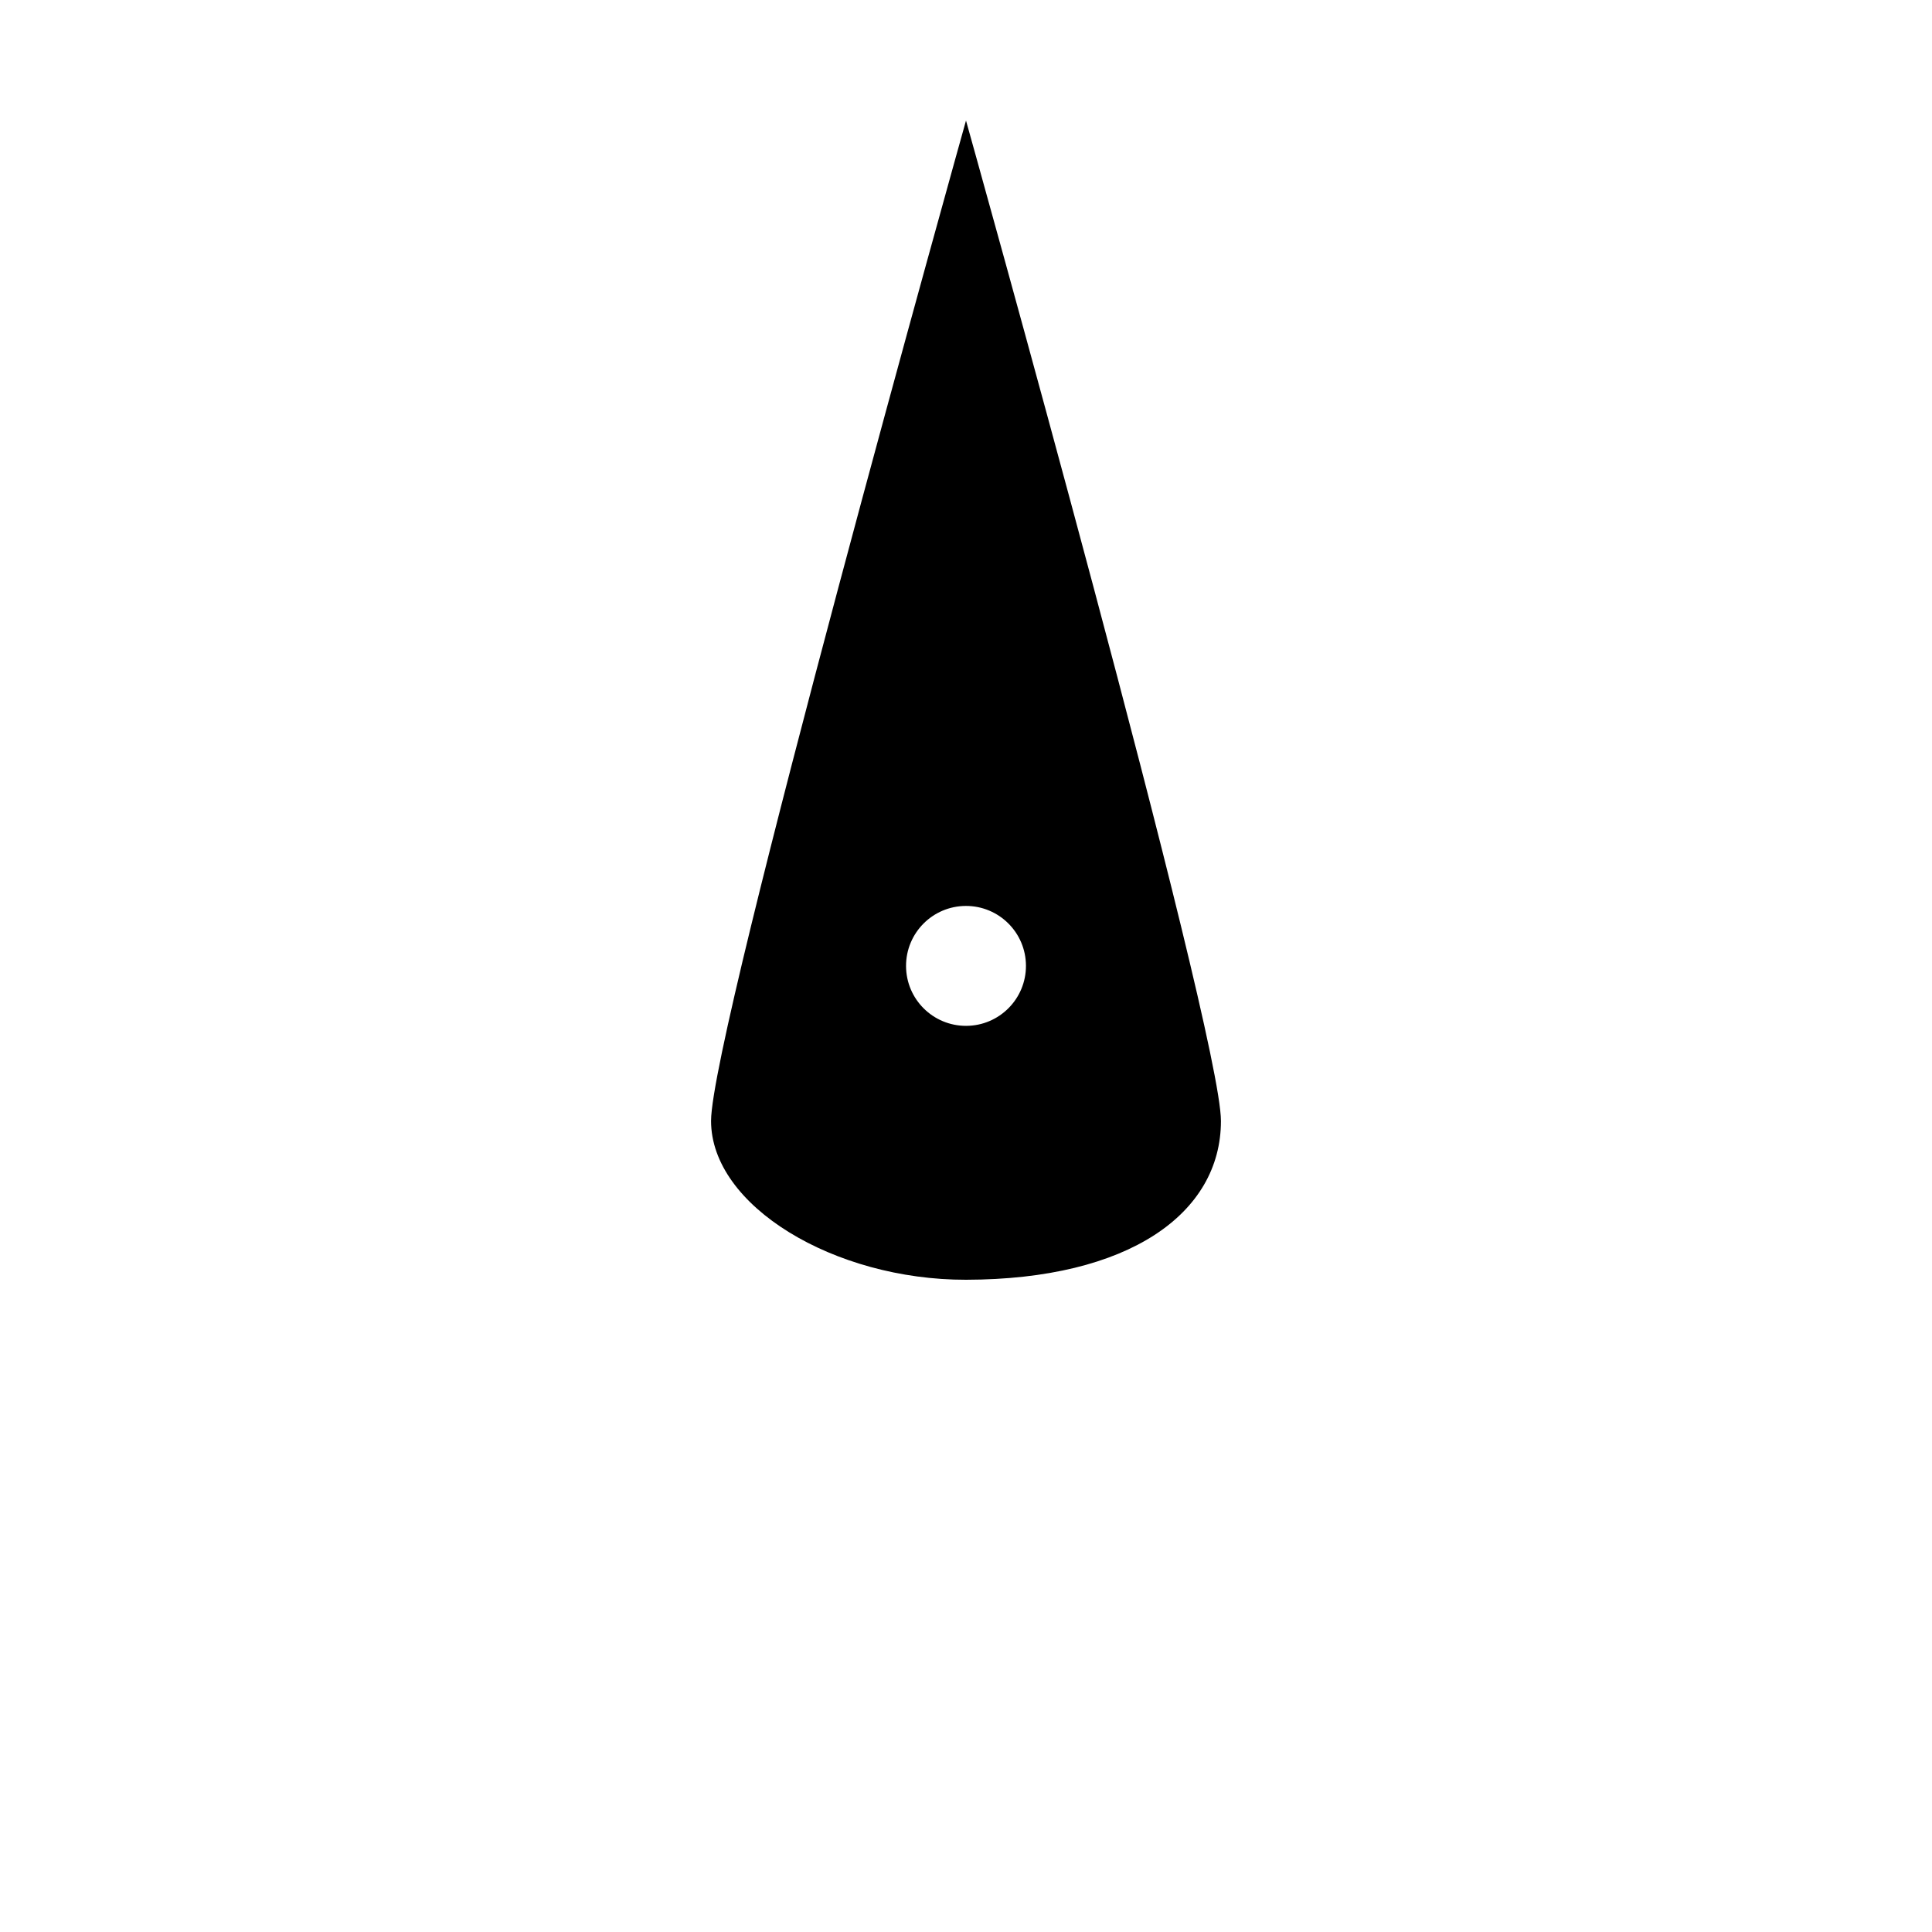 <?xml version="1.0" encoding="utf-8"?>
<!-- Generator: Adobe Illustrator 17.0.1, SVG Export Plug-In . SVG Version: 6.00 Build 0)  -->
<!DOCTYPE svg PUBLIC "-//W3C//DTD SVG 1.1//EN" "http://www.w3.org/Graphics/SVG/1.1/DTD/svg11.dtd">
<svg version="1.1" id="Layer_1" xmlns="http://www.w3.org/2000/svg" xmlns:xlink="http://www.w3.org/1999/xlink" x="0px" y="0px"
	 width="90px" height="90px" viewBox="0 0 90 90" enable-background="new 0 0 90 90" xml:space="preserve">
<g>
	<g>
		<path fill-rule="evenodd" clip-rule="evenodd" fill="#000000" d="M45,5.616c0,0-11.873,42.392-11.876,46.598
			c-0.002,3.964,5.741,7.411,11.876,7.402c7.592-0.012,11.876-3.089,11.876-7.397C56.876,48.012,45,5.616,45,5.616z M45.009,47.788
			c-1.543,0.005-2.797-1.241-2.802-2.784c-0.005-1.543,1.241-2.797,2.784-2.802c1.543-0.005,2.797,1.241,2.802,2.784
			C47.798,46.528,46.552,47.783,45.009,47.788z"/>
	</g>
</g>
</svg>
